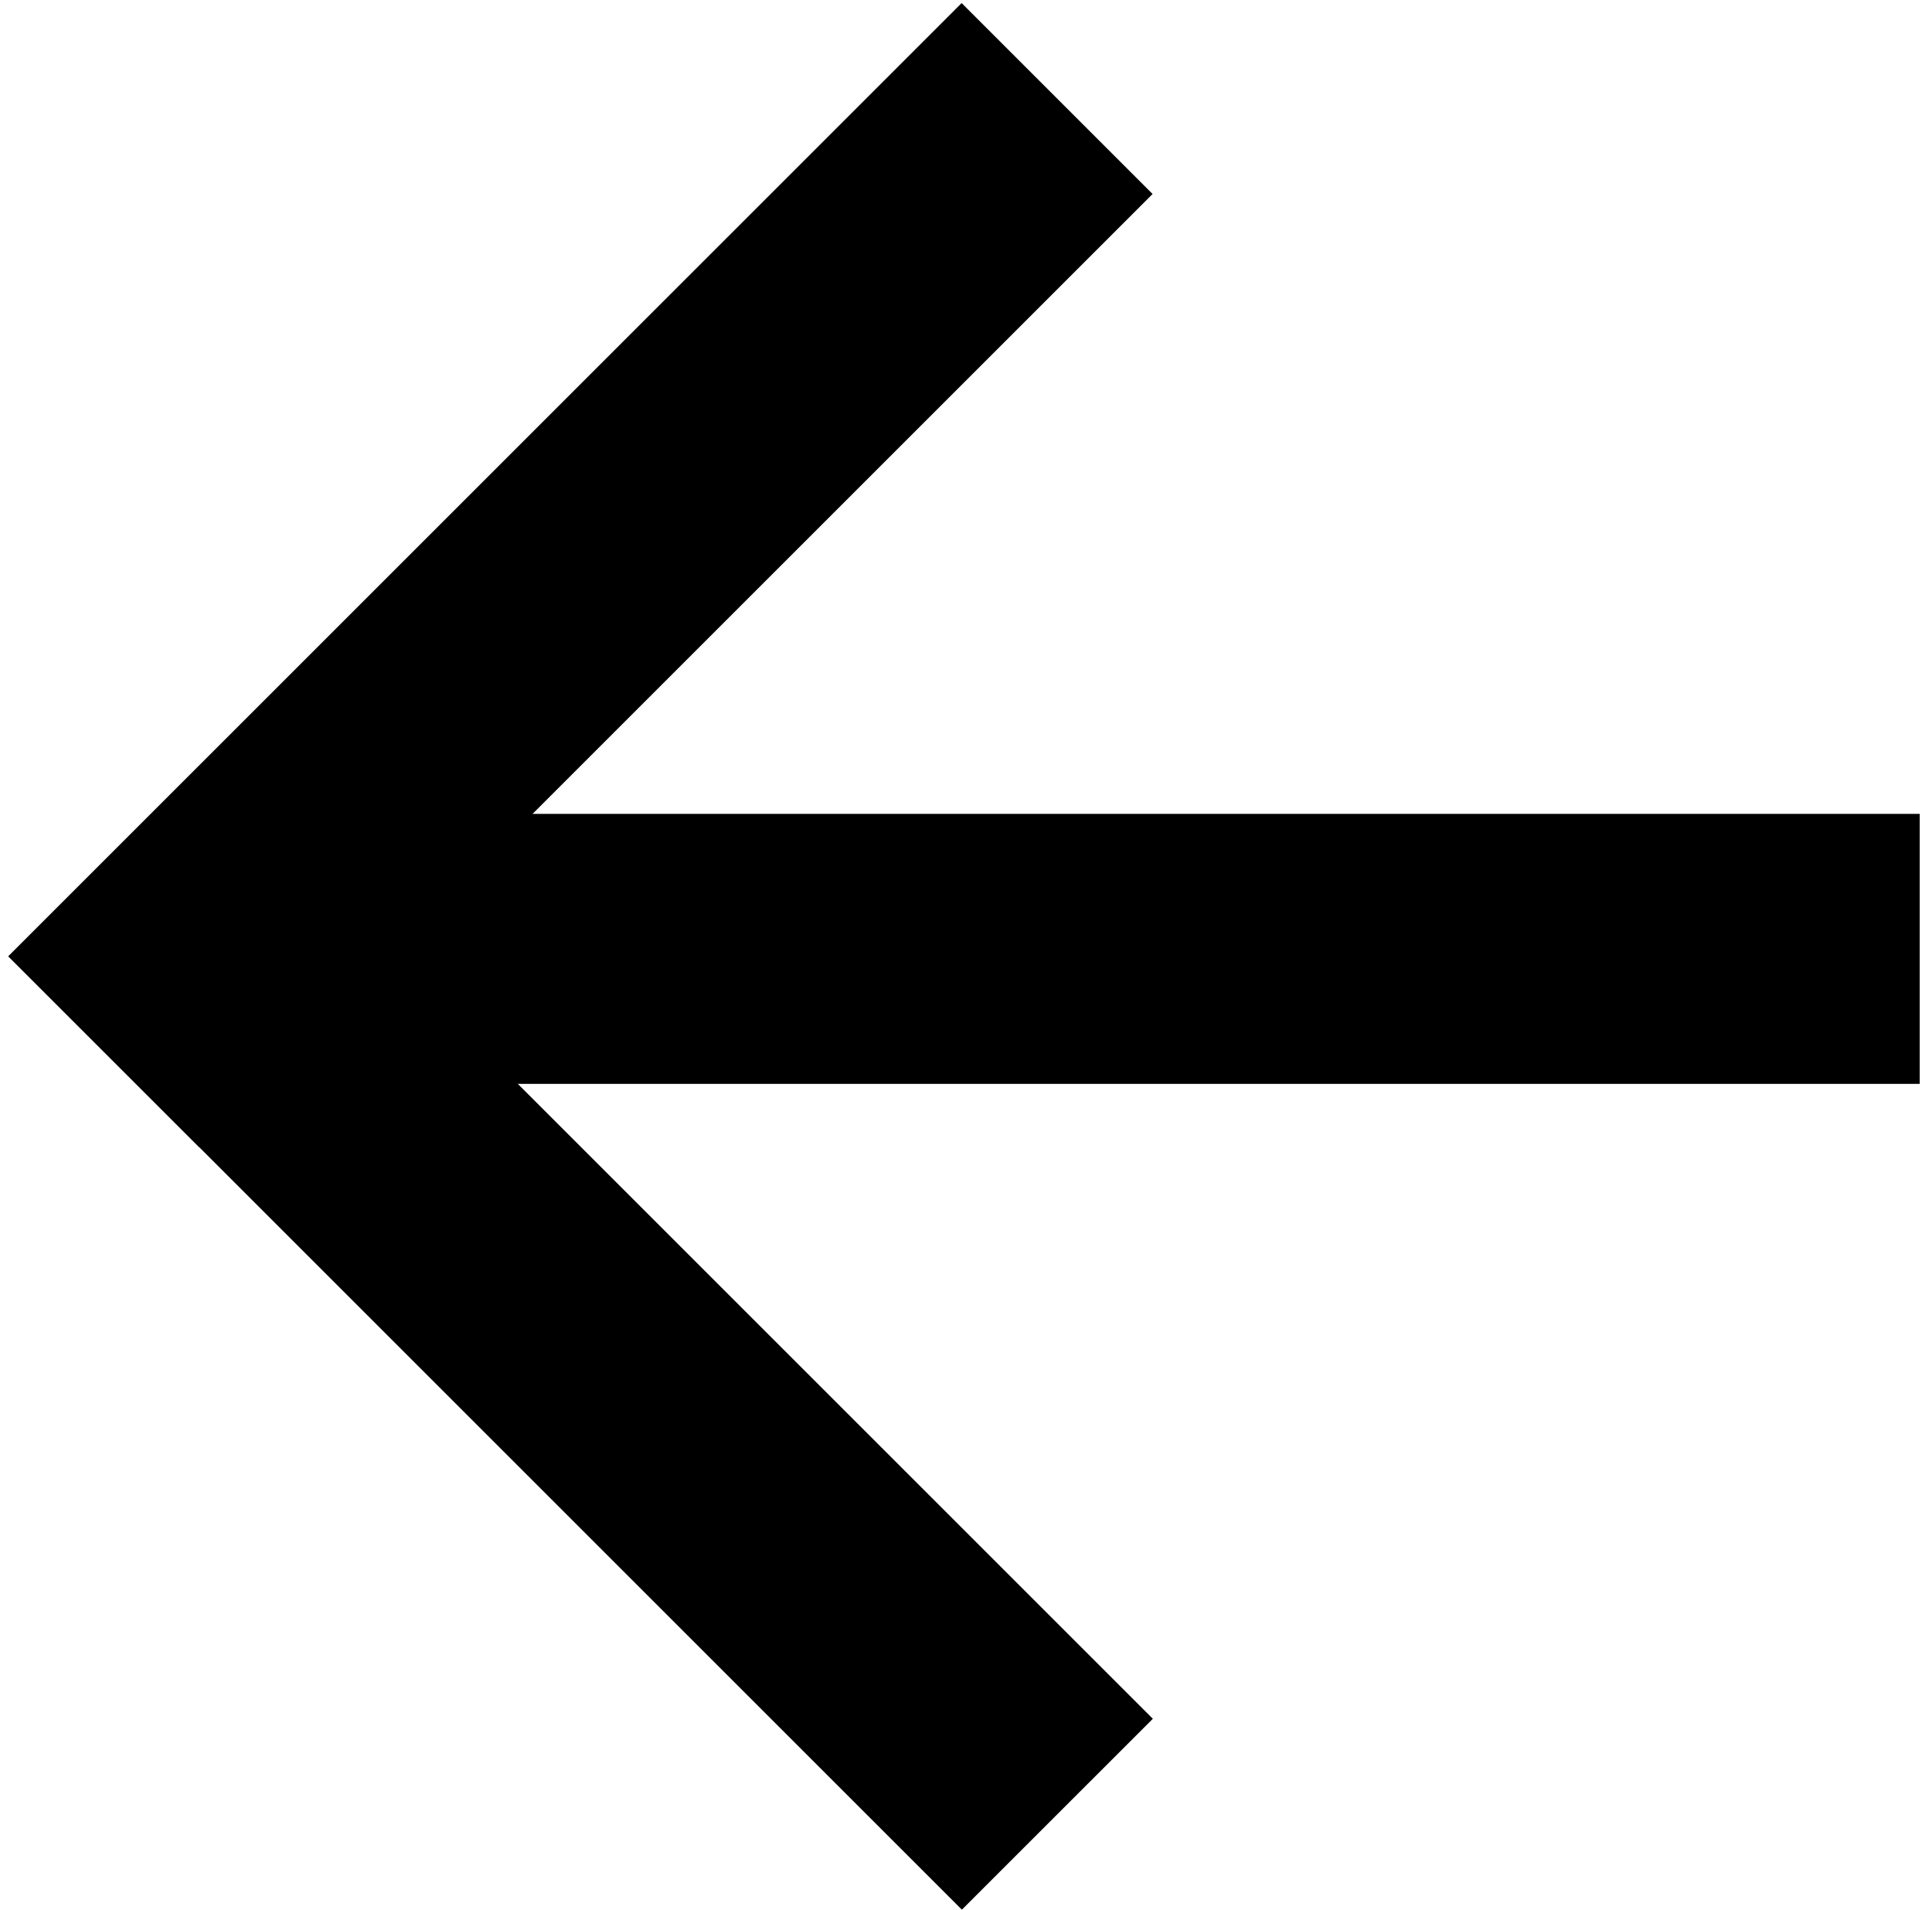 <svg width="88" height="87" viewBox="0 0 88 87" fill="none" xmlns="http://www.w3.org/2000/svg">
<path d="M43.801 0.14L52.498 8.838L9.075 52.261L0.377 43.564L43.801 0.14Z" fill="black"/>
<path d="M9.086 34.879L52.51 78.303L43.812 87L0.389 43.577L9.086 34.879Z" fill="black"/>
<path d="M9.221 37.078H87.441V49.378H9.221V37.078Z" fill="black"/>
</svg>
